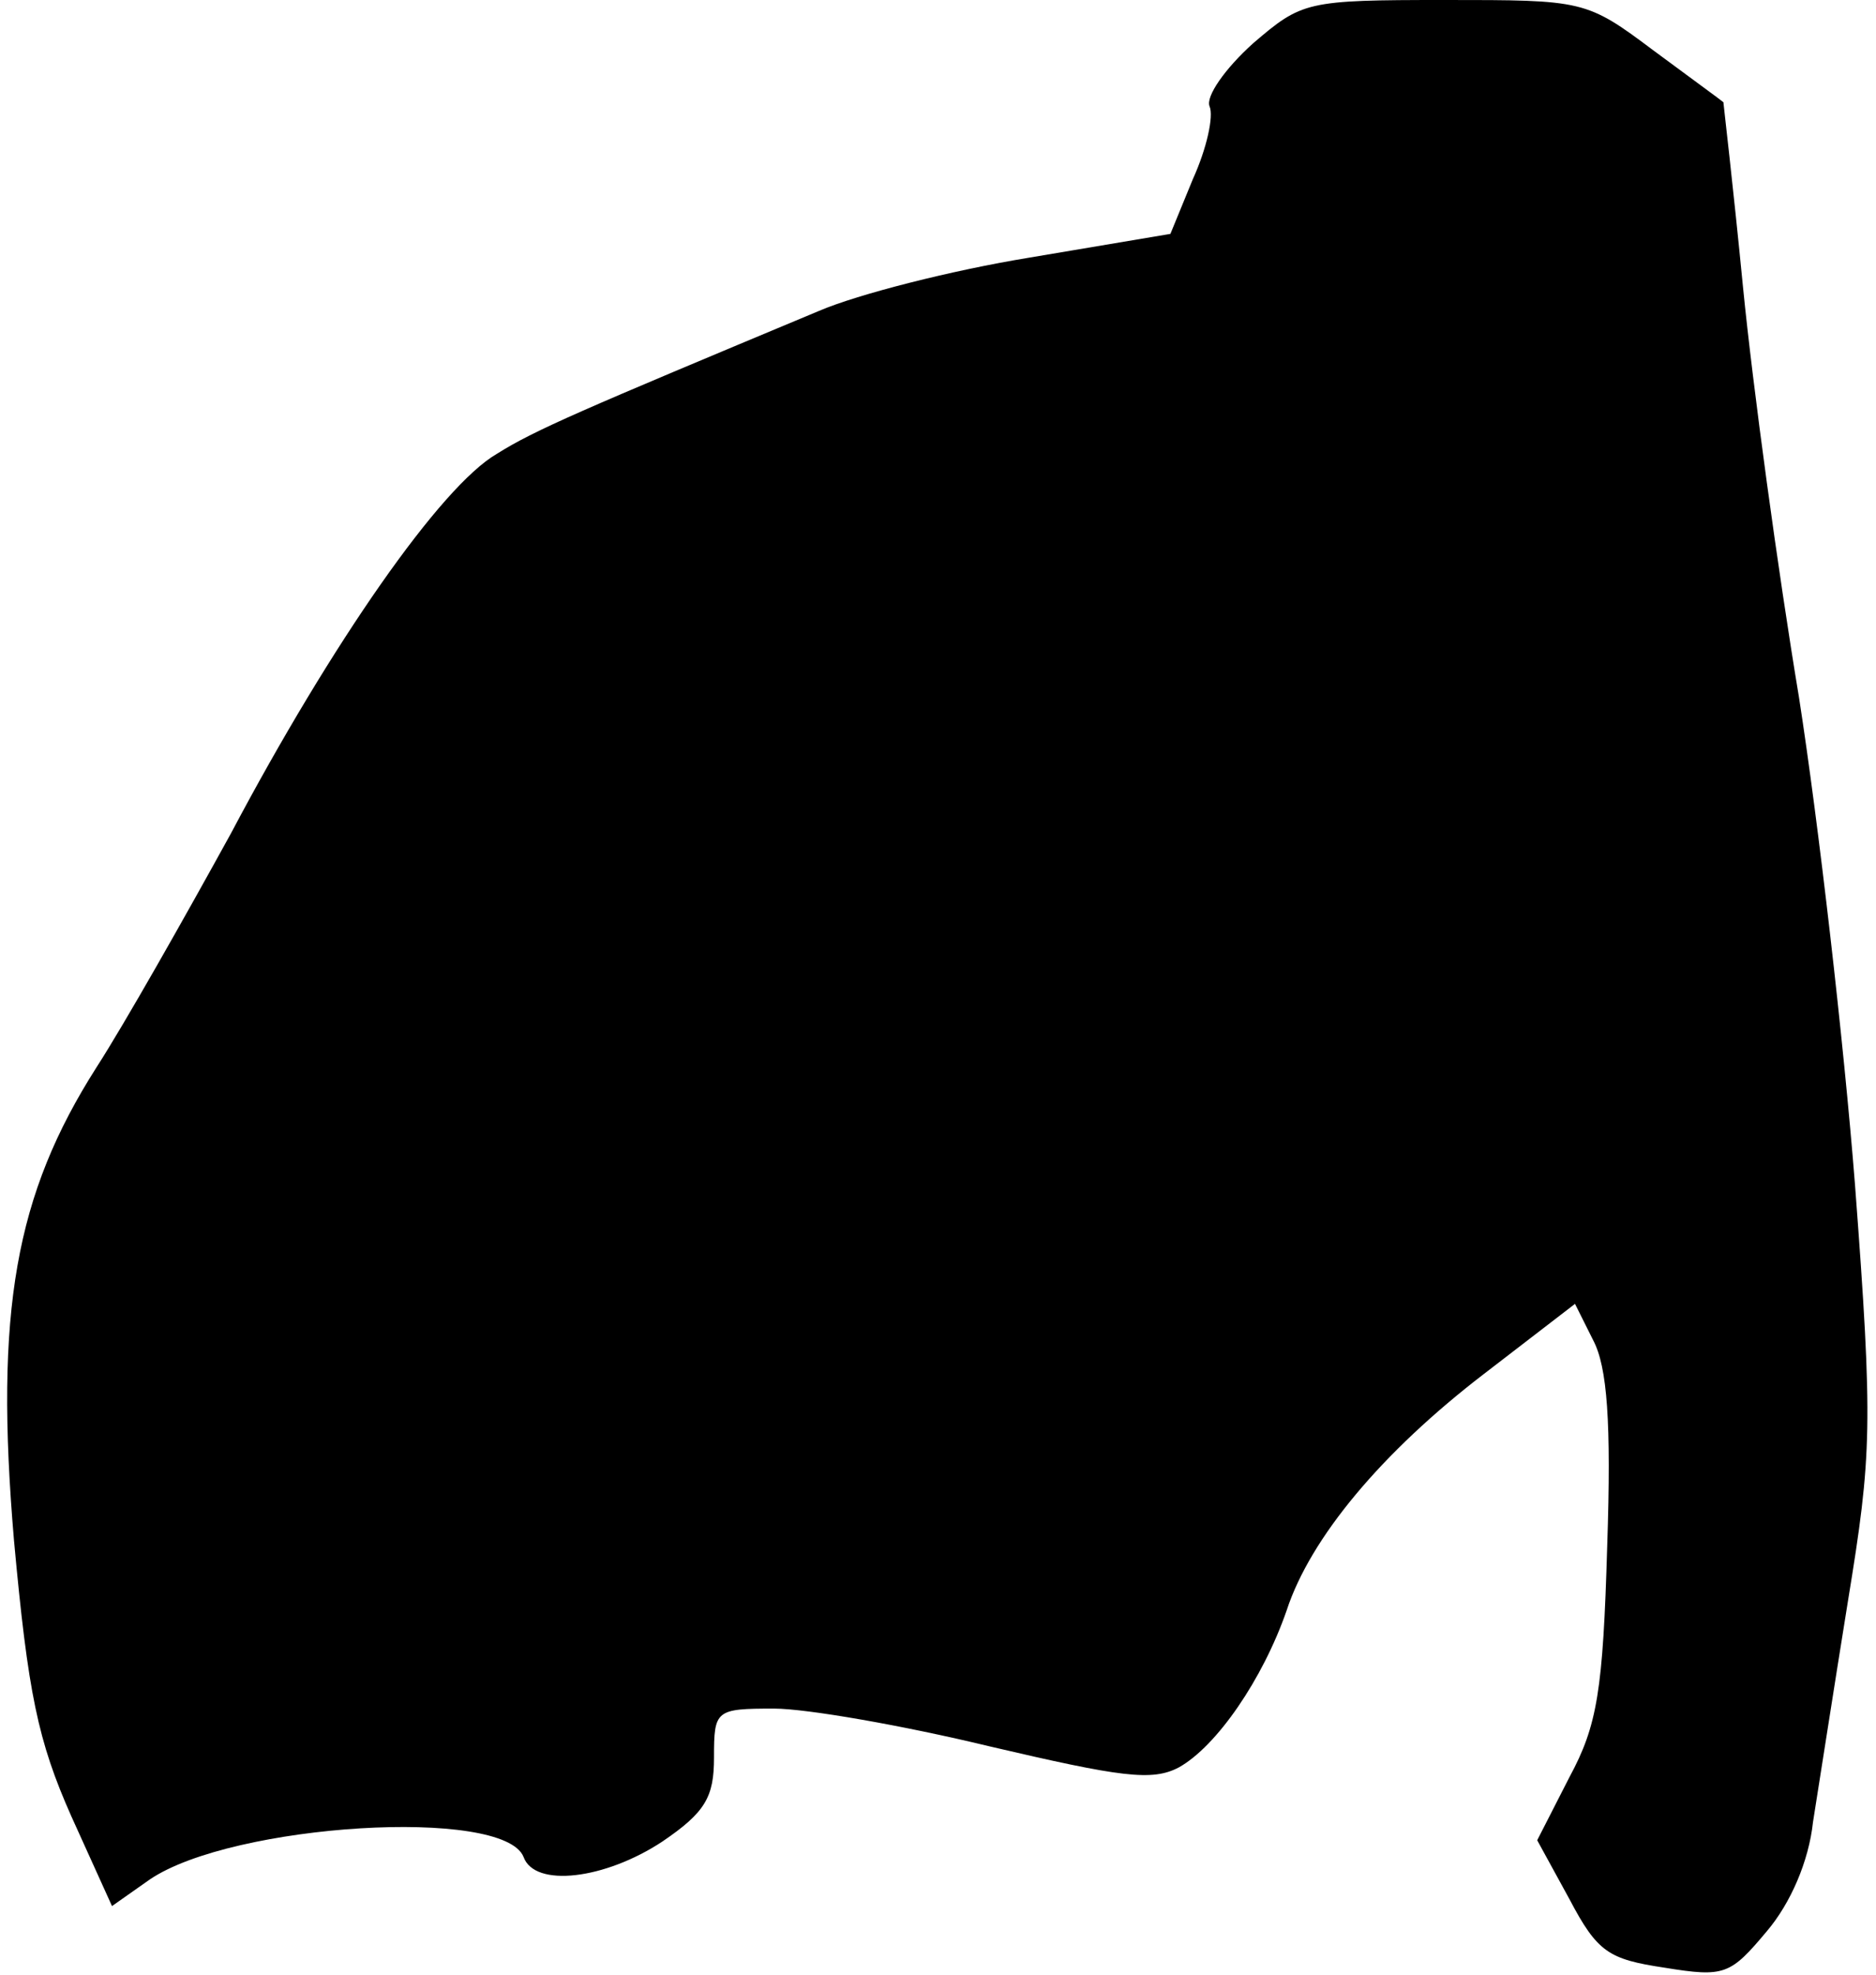 <?xml version="1.0" standalone="no"?>
<!DOCTYPE svg PUBLIC "-//W3C//DTD SVG 20010904//EN"
 "http://www.w3.org/TR/2001/REC-SVG-20010904/DTD/svg10.dtd">
<svg version="1.0" xmlns="http://www.w3.org/2000/svg"
 width="134pt" height="141pt" viewBox="0 0 134 141"
 preserveAspectRatio="xMidYMid meet">
<g transform="translate(0,141) scale(0.1,-0.1)"
fill="#000000" stroke="none">
<path fill="#000000" stroke="none" d="M895 1379 c-20 -18 -34 -38 -31 -45 3
-7 -2 -30 -12 -52 l-16 -39 -101 -17 c-55 -9 -122 -26 -150 -38 -170 -71 -203
-85 -230 -102 -40 -23 -118 -135 -190 -271 -33 -60 -76 -136 -96 -167 -58 -91
-73 -174 -59 -338 10 -109 17 -143 41 -197 l29 -64 27 19 c59 40 253 52 267
16 8 -22 58 -16 99 11 31 21 37 32 37 60 0 34 1 35 43 35 23 0 92 -12 154 -27
94 -22 116 -25 135 -15 27 15 60 63 77 112 17 52 68 113 141 169 l65 50 13
-26 c10 -19 13 -58 10 -147 -3 -103 -7 -128 -27 -165 l-23 -45 23 -42 c20 -38
28 -43 68 -49 43 -7 47 -5 73 26 17 20 30 50 33 78 4 25 15 96 25 158 17 104
18 125 5 297 -8 102 -26 258 -40 348 -15 90 -33 222 -40 293 -7 72 -14 131
-14 132 -1 1 -23 17 -50 37 -48 36 -50 36 -149 36 -99 0 -102 -1 -137 -31z"/>
</g>
</svg>
